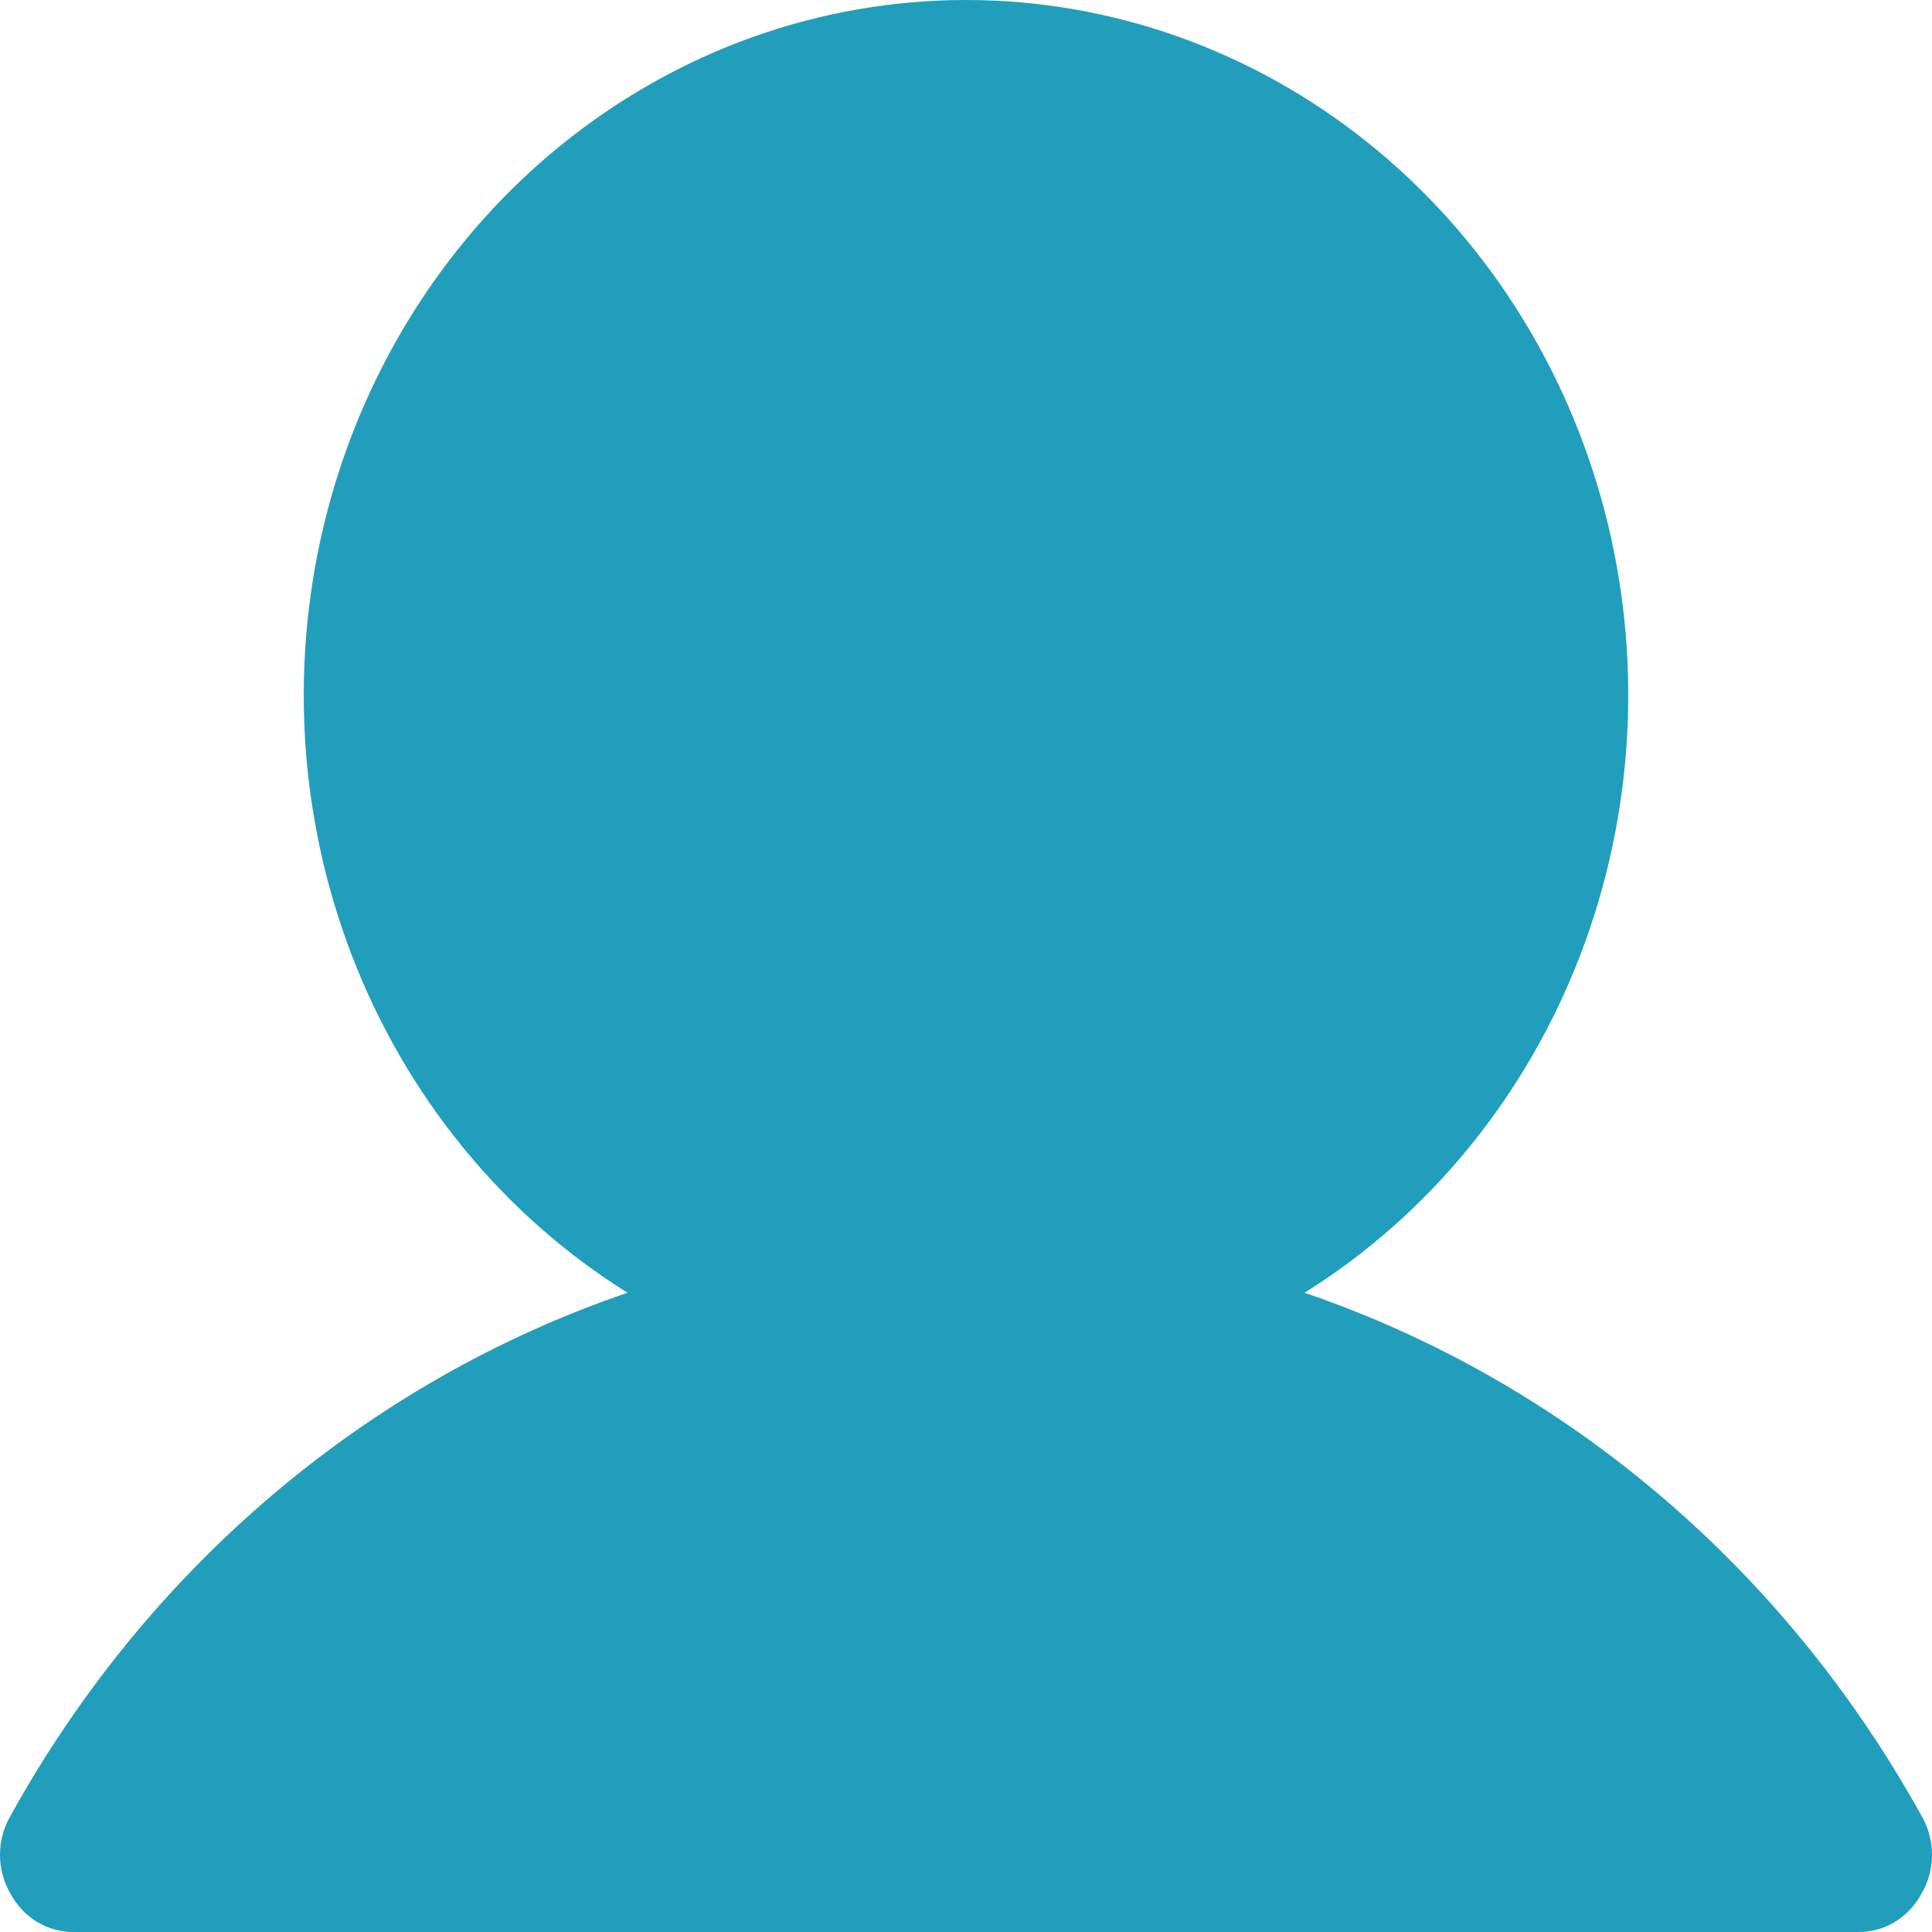 <svg width="24" height="24" viewBox="0 0 24 24" fill="none" xmlns="http://www.w3.org/2000/svg">
<path d="M23.872 23.52C23.794 23.667 23.679 23.789 23.541 23.874C23.402 23.958 23.244 24.002 23.084 24H0.916C0.756 24.002 0.598 23.958 0.459 23.874C0.321 23.789 0.206 23.667 0.128 23.52C0.044 23.375 0 23.21 0 23.04C0 22.871 0.044 22.705 0.128 22.561C1.834 19.476 4.564 17.161 7.795 16.059C6.246 15.092 5.043 13.619 4.369 11.864C3.696 10.11 3.59 8.171 4.067 6.347C4.545 4.523 5.58 2.914 7.013 1.768C8.446 0.621 10.198 0 12 0C13.802 0 15.554 0.621 16.987 1.768C18.42 2.914 19.455 4.523 19.933 6.347C20.41 8.171 20.304 10.11 19.631 11.864C18.957 13.619 17.754 15.092 16.205 16.059C19.436 17.161 22.166 19.476 23.872 22.561C23.956 22.705 24 22.871 24 23.04C24 23.21 23.956 23.375 23.872 23.52Z" fill="#219EBC"/>
</svg>
